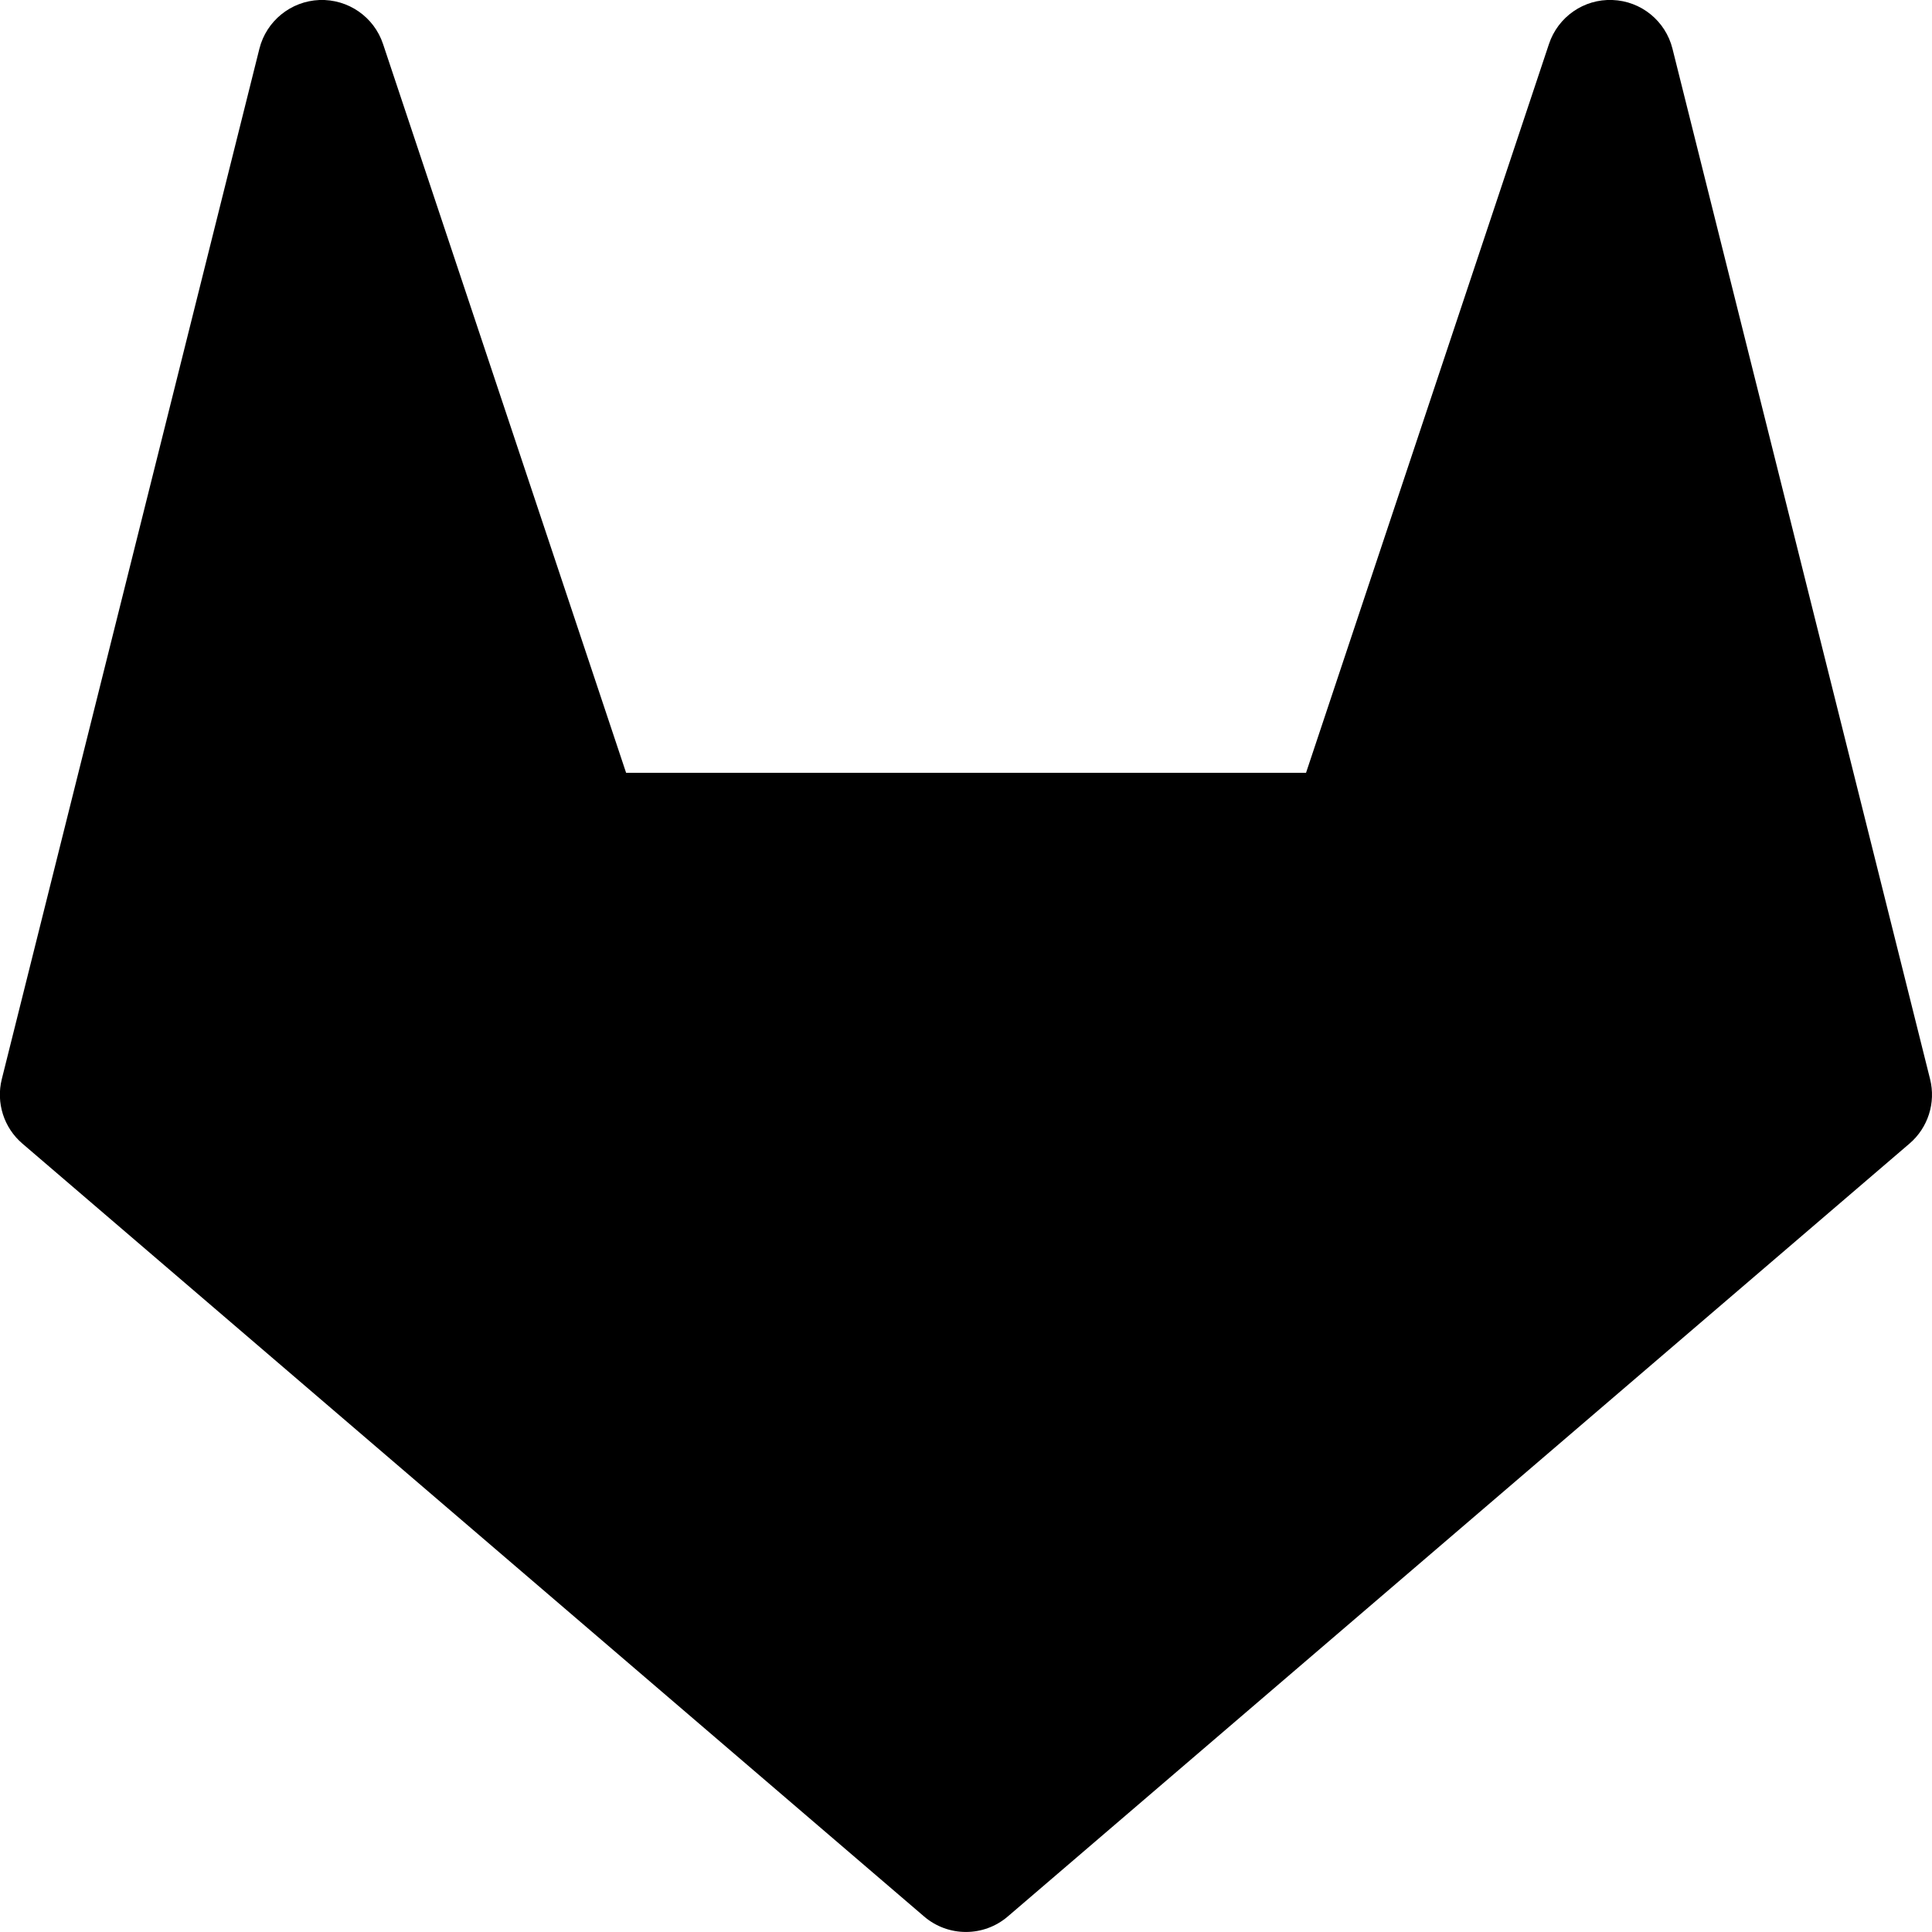 <svg fill="none" height="20" viewBox="0 0 15 15" width="20" xmlns="http://www.w3.org/2000/svg">
  <path
    d="m2.974.342c-.07-.211-.271-.35-.494-.342-.222.009-.412.163-.466.378l-2 8c-.046.184.016.378.16.501l7 6c.187.161.464.161.651 0l7-6c.144-.123.206-.317.16-.501l-2-8c-.054-.216-.244-.37-.466-.378-.222-.009-.423.131-.493.342l-1.886 5.658h-5.279z"
    fill="#000" />
</svg>